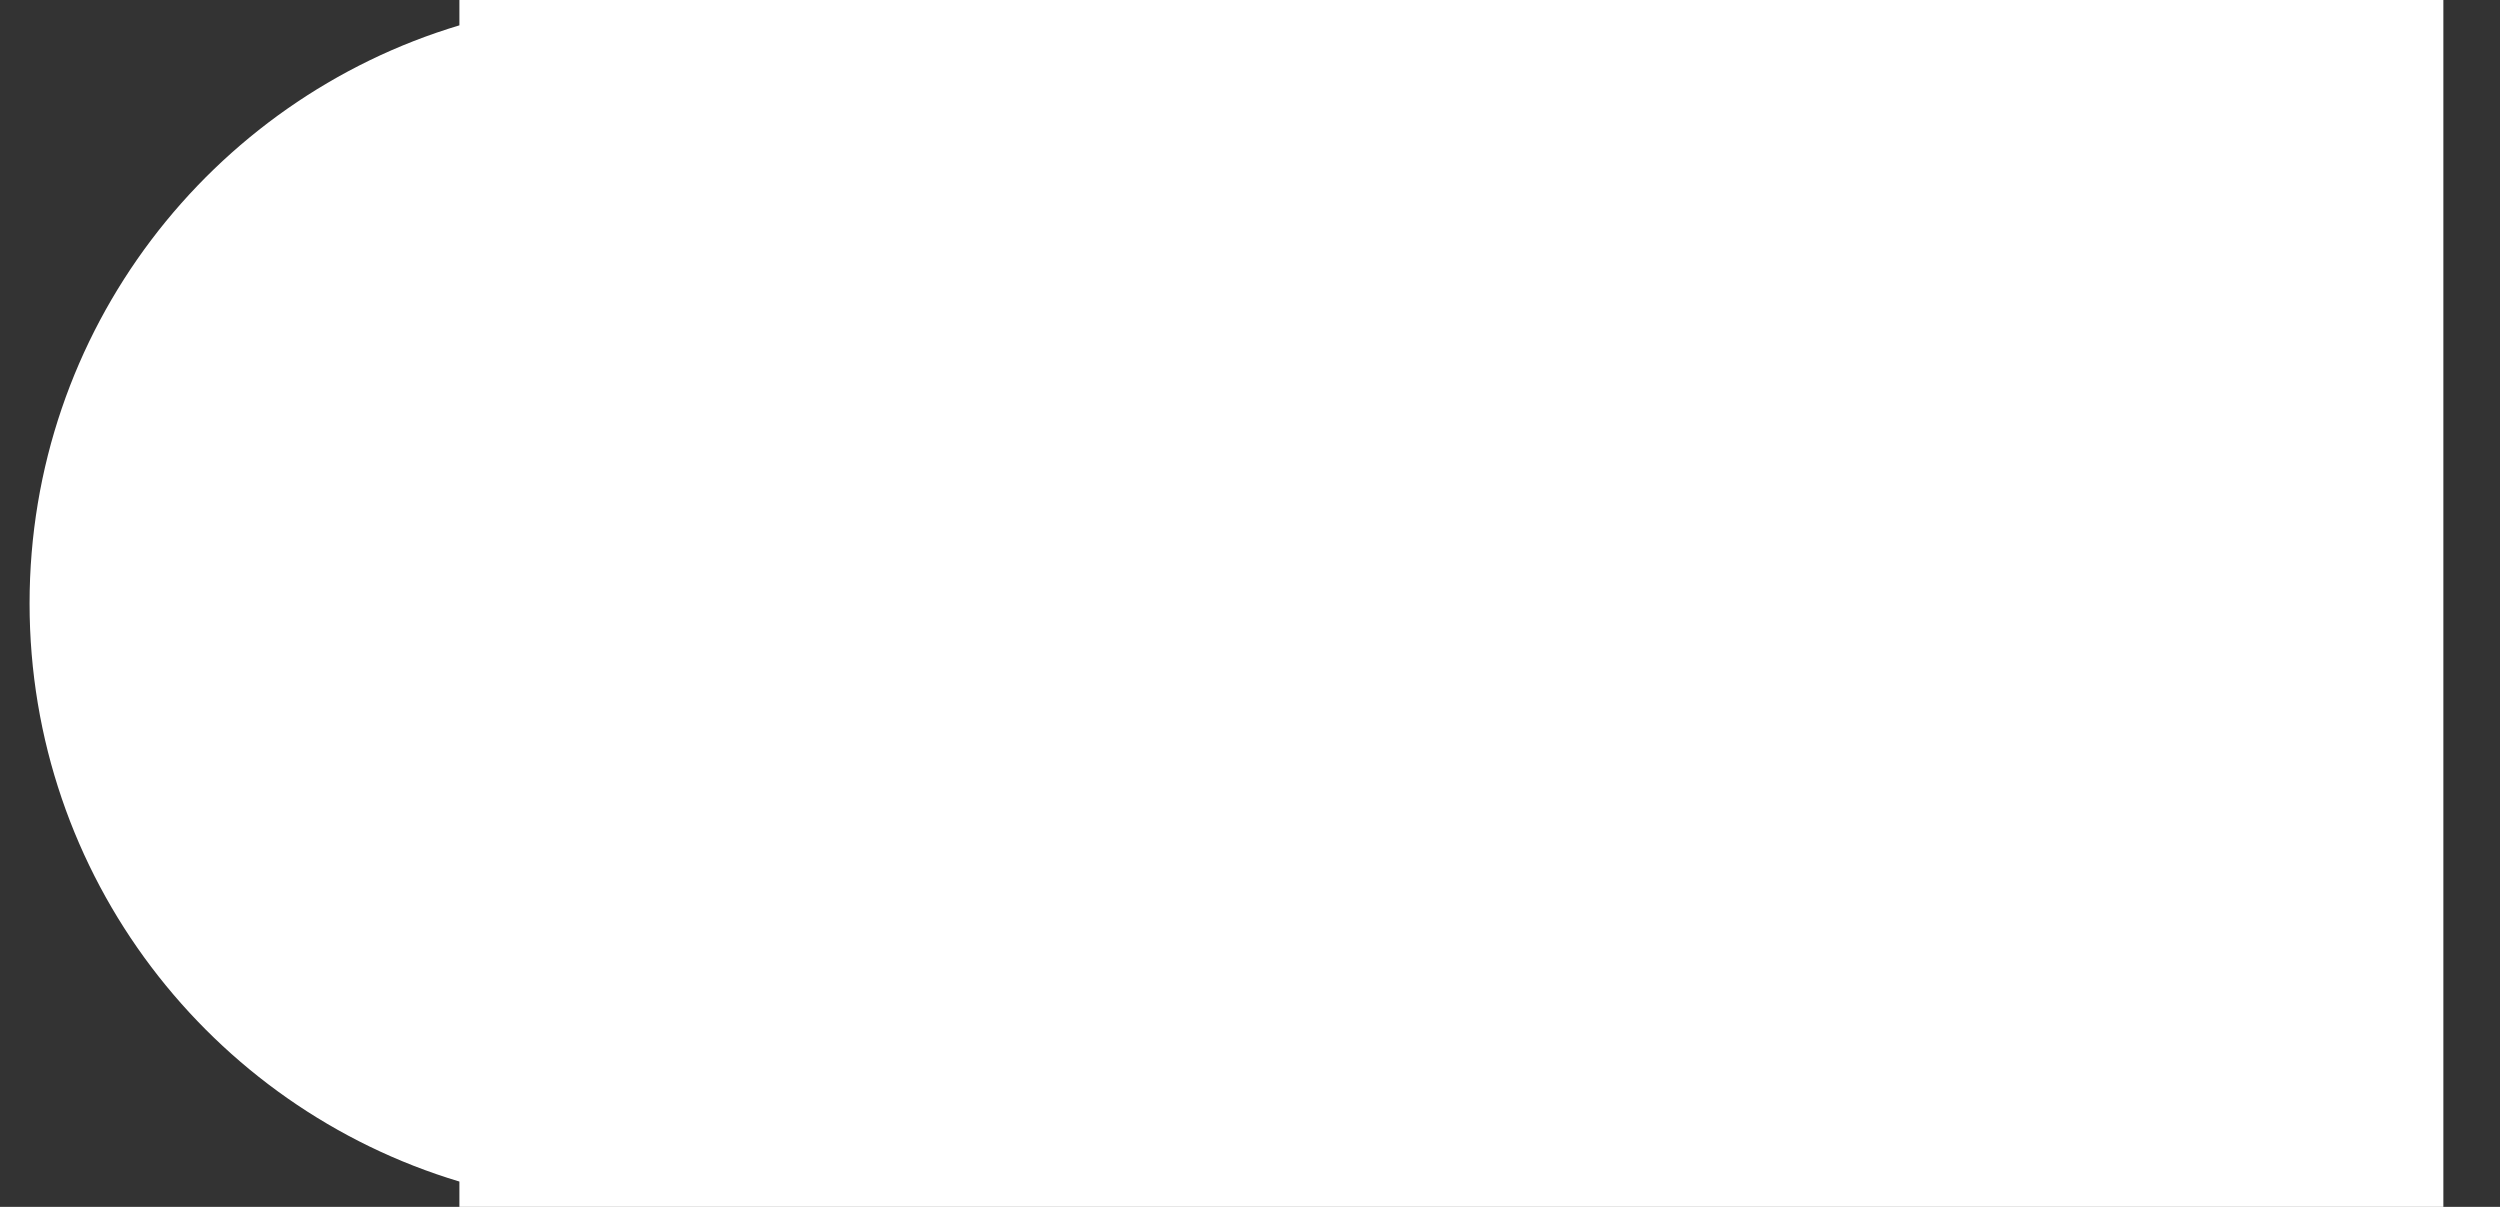<svg width="29" height="14" viewBox="0 0 29 14" fill="none" xmlns="http://www.w3.org/2000/svg">
<rect x="0" y="0" width="29" height="14" fill="#333333" stroke="none"/>
<path fill-rule="evenodd" clip-rule="evenodd" d="M5.329 0.294C2.444 1.159 0.343 3.834 0.343 7C0.343 10.166 2.444 12.841 5.329 13.706V14H7.343H20.192H28.343V0H20.192H7.343H5.329V0.294Z" fill="white"/>
</svg>
